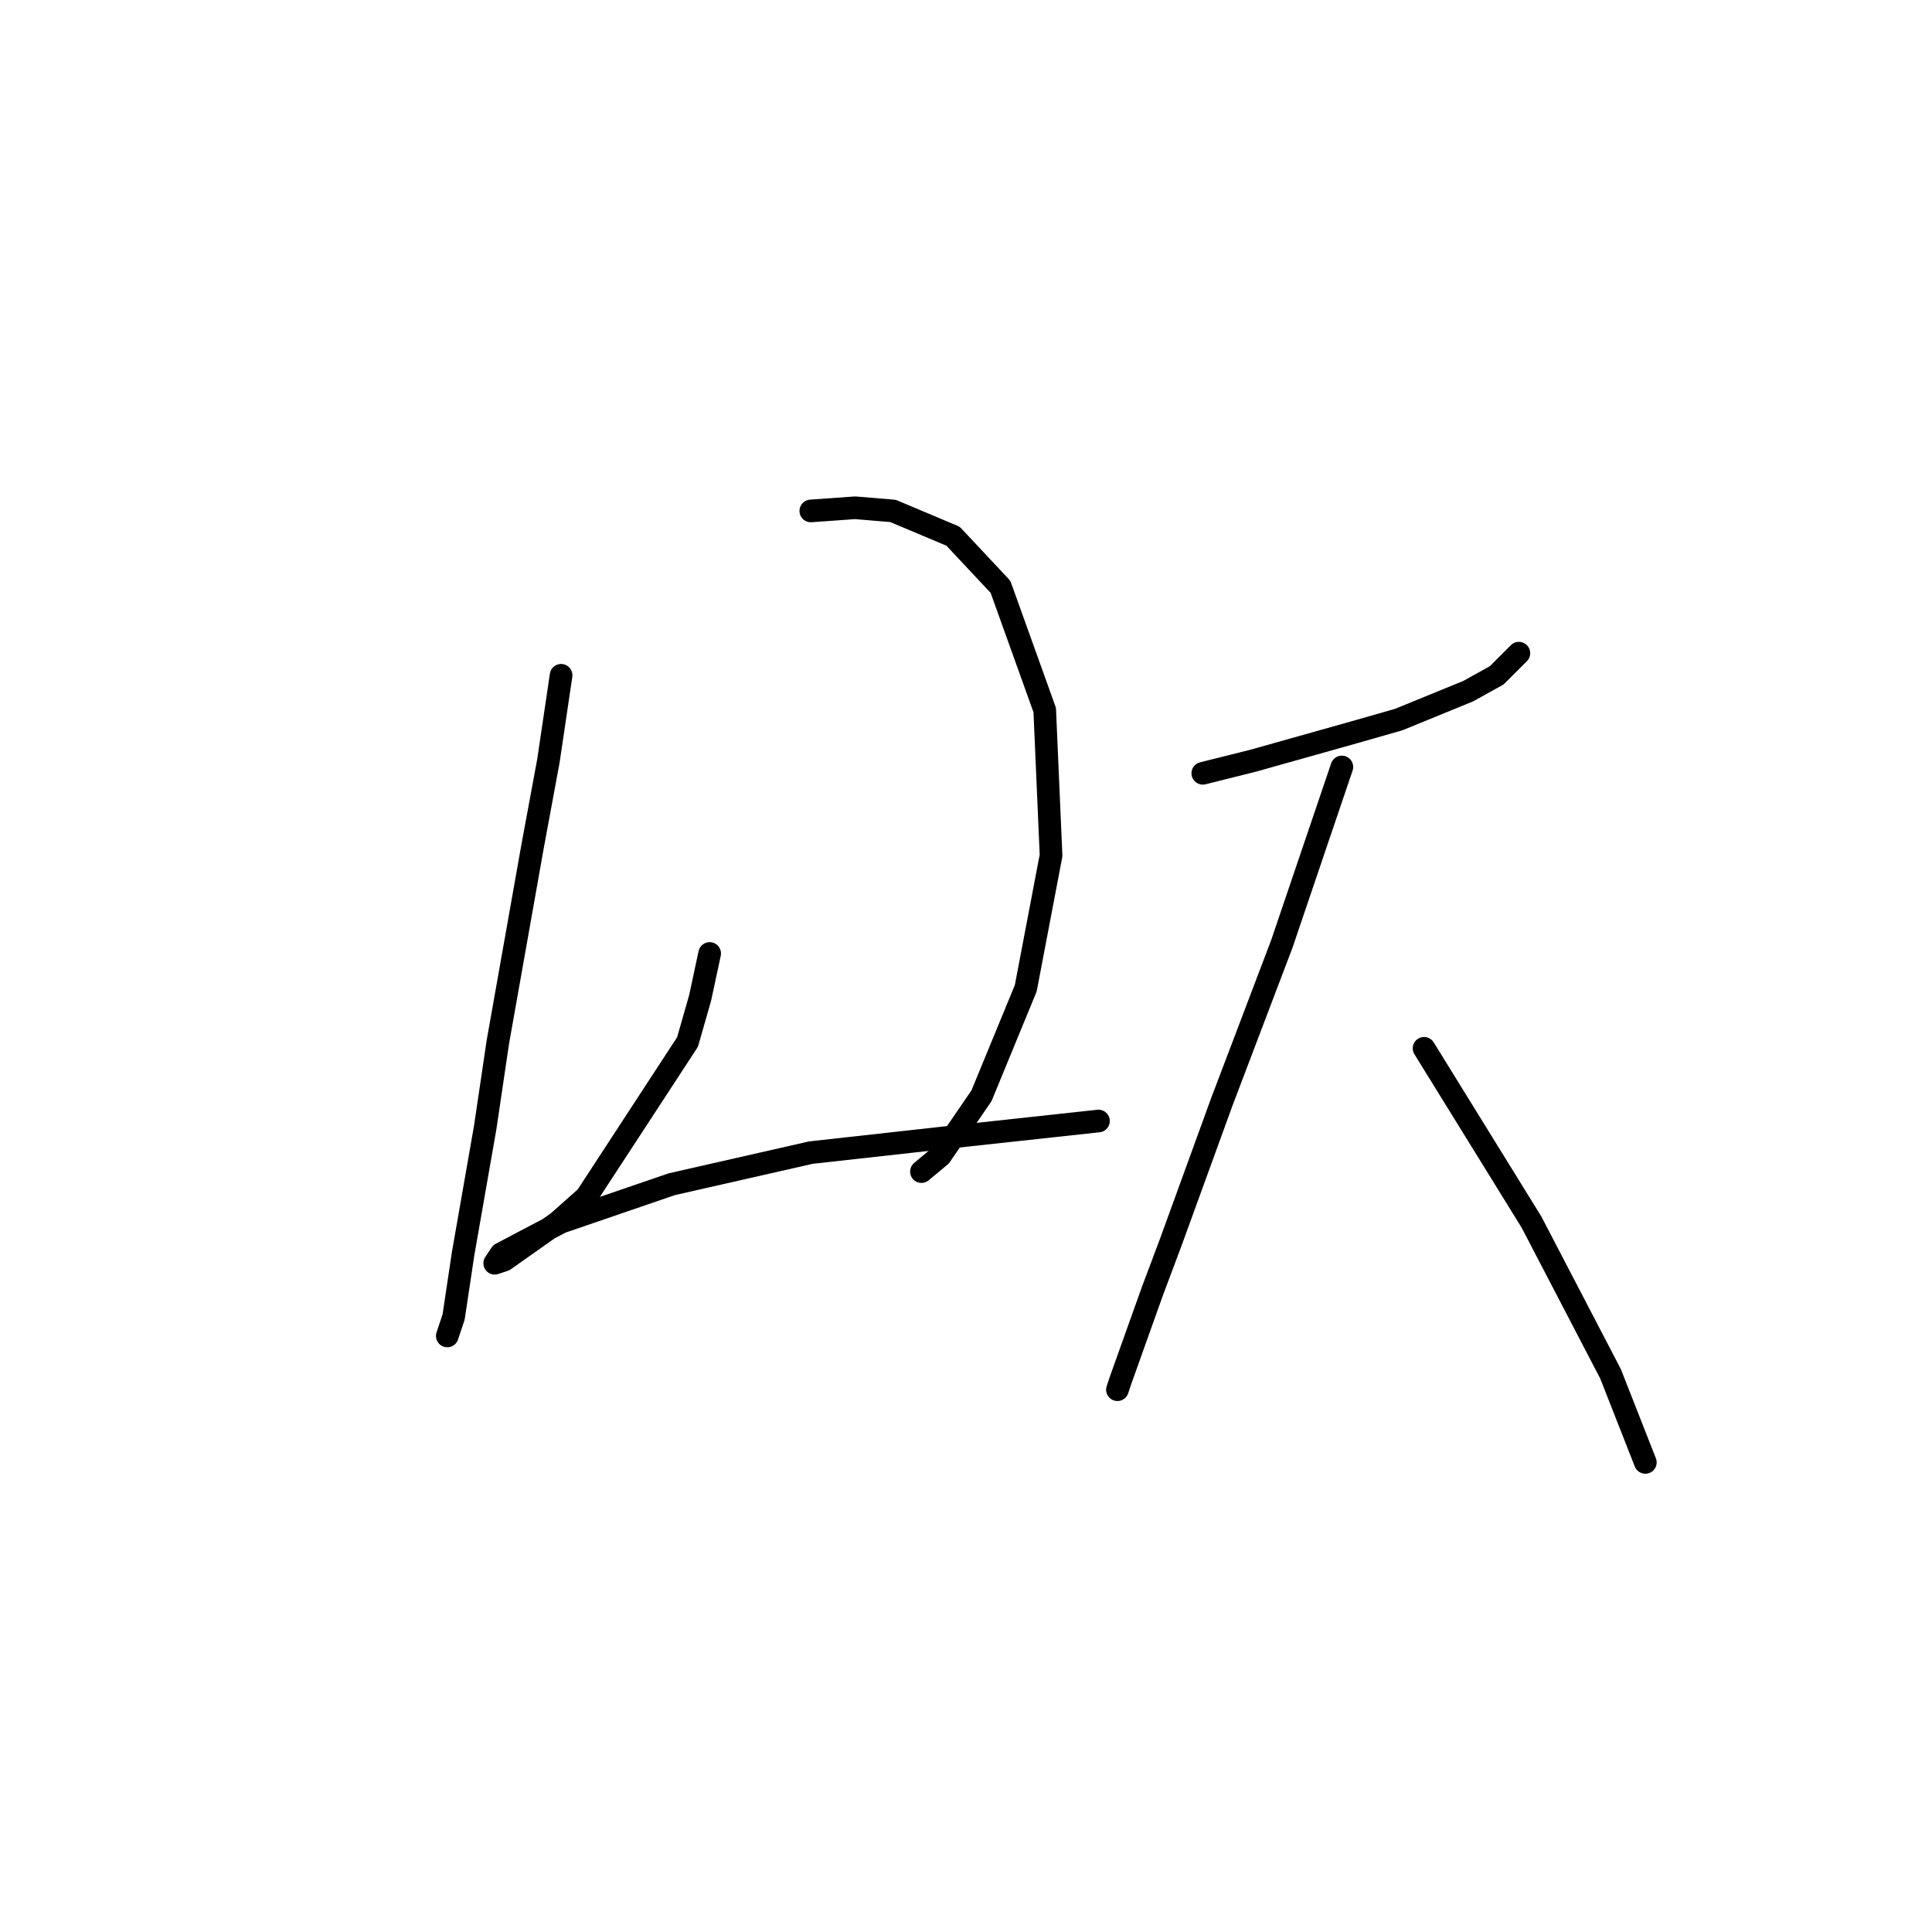 <?xml version="1.0" standalone="no"?>
    <svg width="256" height="256" xmlns="http://www.w3.org/2000/svg" version="1.1">
    <polyline stroke="black" stroke-width="3" stroke-linecap="round" fill="transparent" stroke-linejoin="round" points="74.347 89.481 72.672 100.79 70.578 112.099 65.97 138.069 64.295 149.378 61.363 166.132 60.106 174.509 59.268 177.022 59.268 177.022 " />
        <polyline stroke="black" stroke-width="3" stroke-linecap="round" fill="transparent" stroke-linejoin="round" points="107.437 67.701 113.301 67.282 118.327 67.701 126.285 71.052 132.568 77.753 138.432 94.089 139.27 113.356 135.919 130.948 130.055 145.189 124.61 153.147 122.097 155.242 122.097 155.242 " />
        <polyline stroke="black" stroke-width="3" stroke-linecap="round" fill="transparent" stroke-linejoin="round" points="94.034 126.341 92.777 132.205 91.102 138.069 77.698 158.592 73.928 161.943 66.808 166.97 65.551 167.388 66.389 166.132 74.347 161.943 89.007 156.917 107.437 152.729 126.285 150.634 145.553 148.54 145.553 148.54 " />
        <polyline stroke="black" stroke-width="3" stroke-linecap="round" fill="transparent" stroke-linejoin="round" points="159.375 102.466 166.077 100.79 179.48 97.021 185.344 95.345 194.559 91.575 198.329 89.481 201.261 86.549 201.261 86.549 " />
        <polyline stroke="black" stroke-width="3" stroke-linecap="round" fill="transparent" stroke-linejoin="round" points="177.805 101.628 169.846 125.084 161.888 146.027 155.187 164.456 152.673 171.158 148.485 182.886 148.066 184.143 148.066 184.143 " />
        <polyline stroke="black" stroke-width="3" stroke-linecap="round" fill="transparent" stroke-linejoin="round" points="188.695 138.906 202.936 161.943 213.408 182.048 218.015 193.776 218.015 193.776 " />
        </svg>